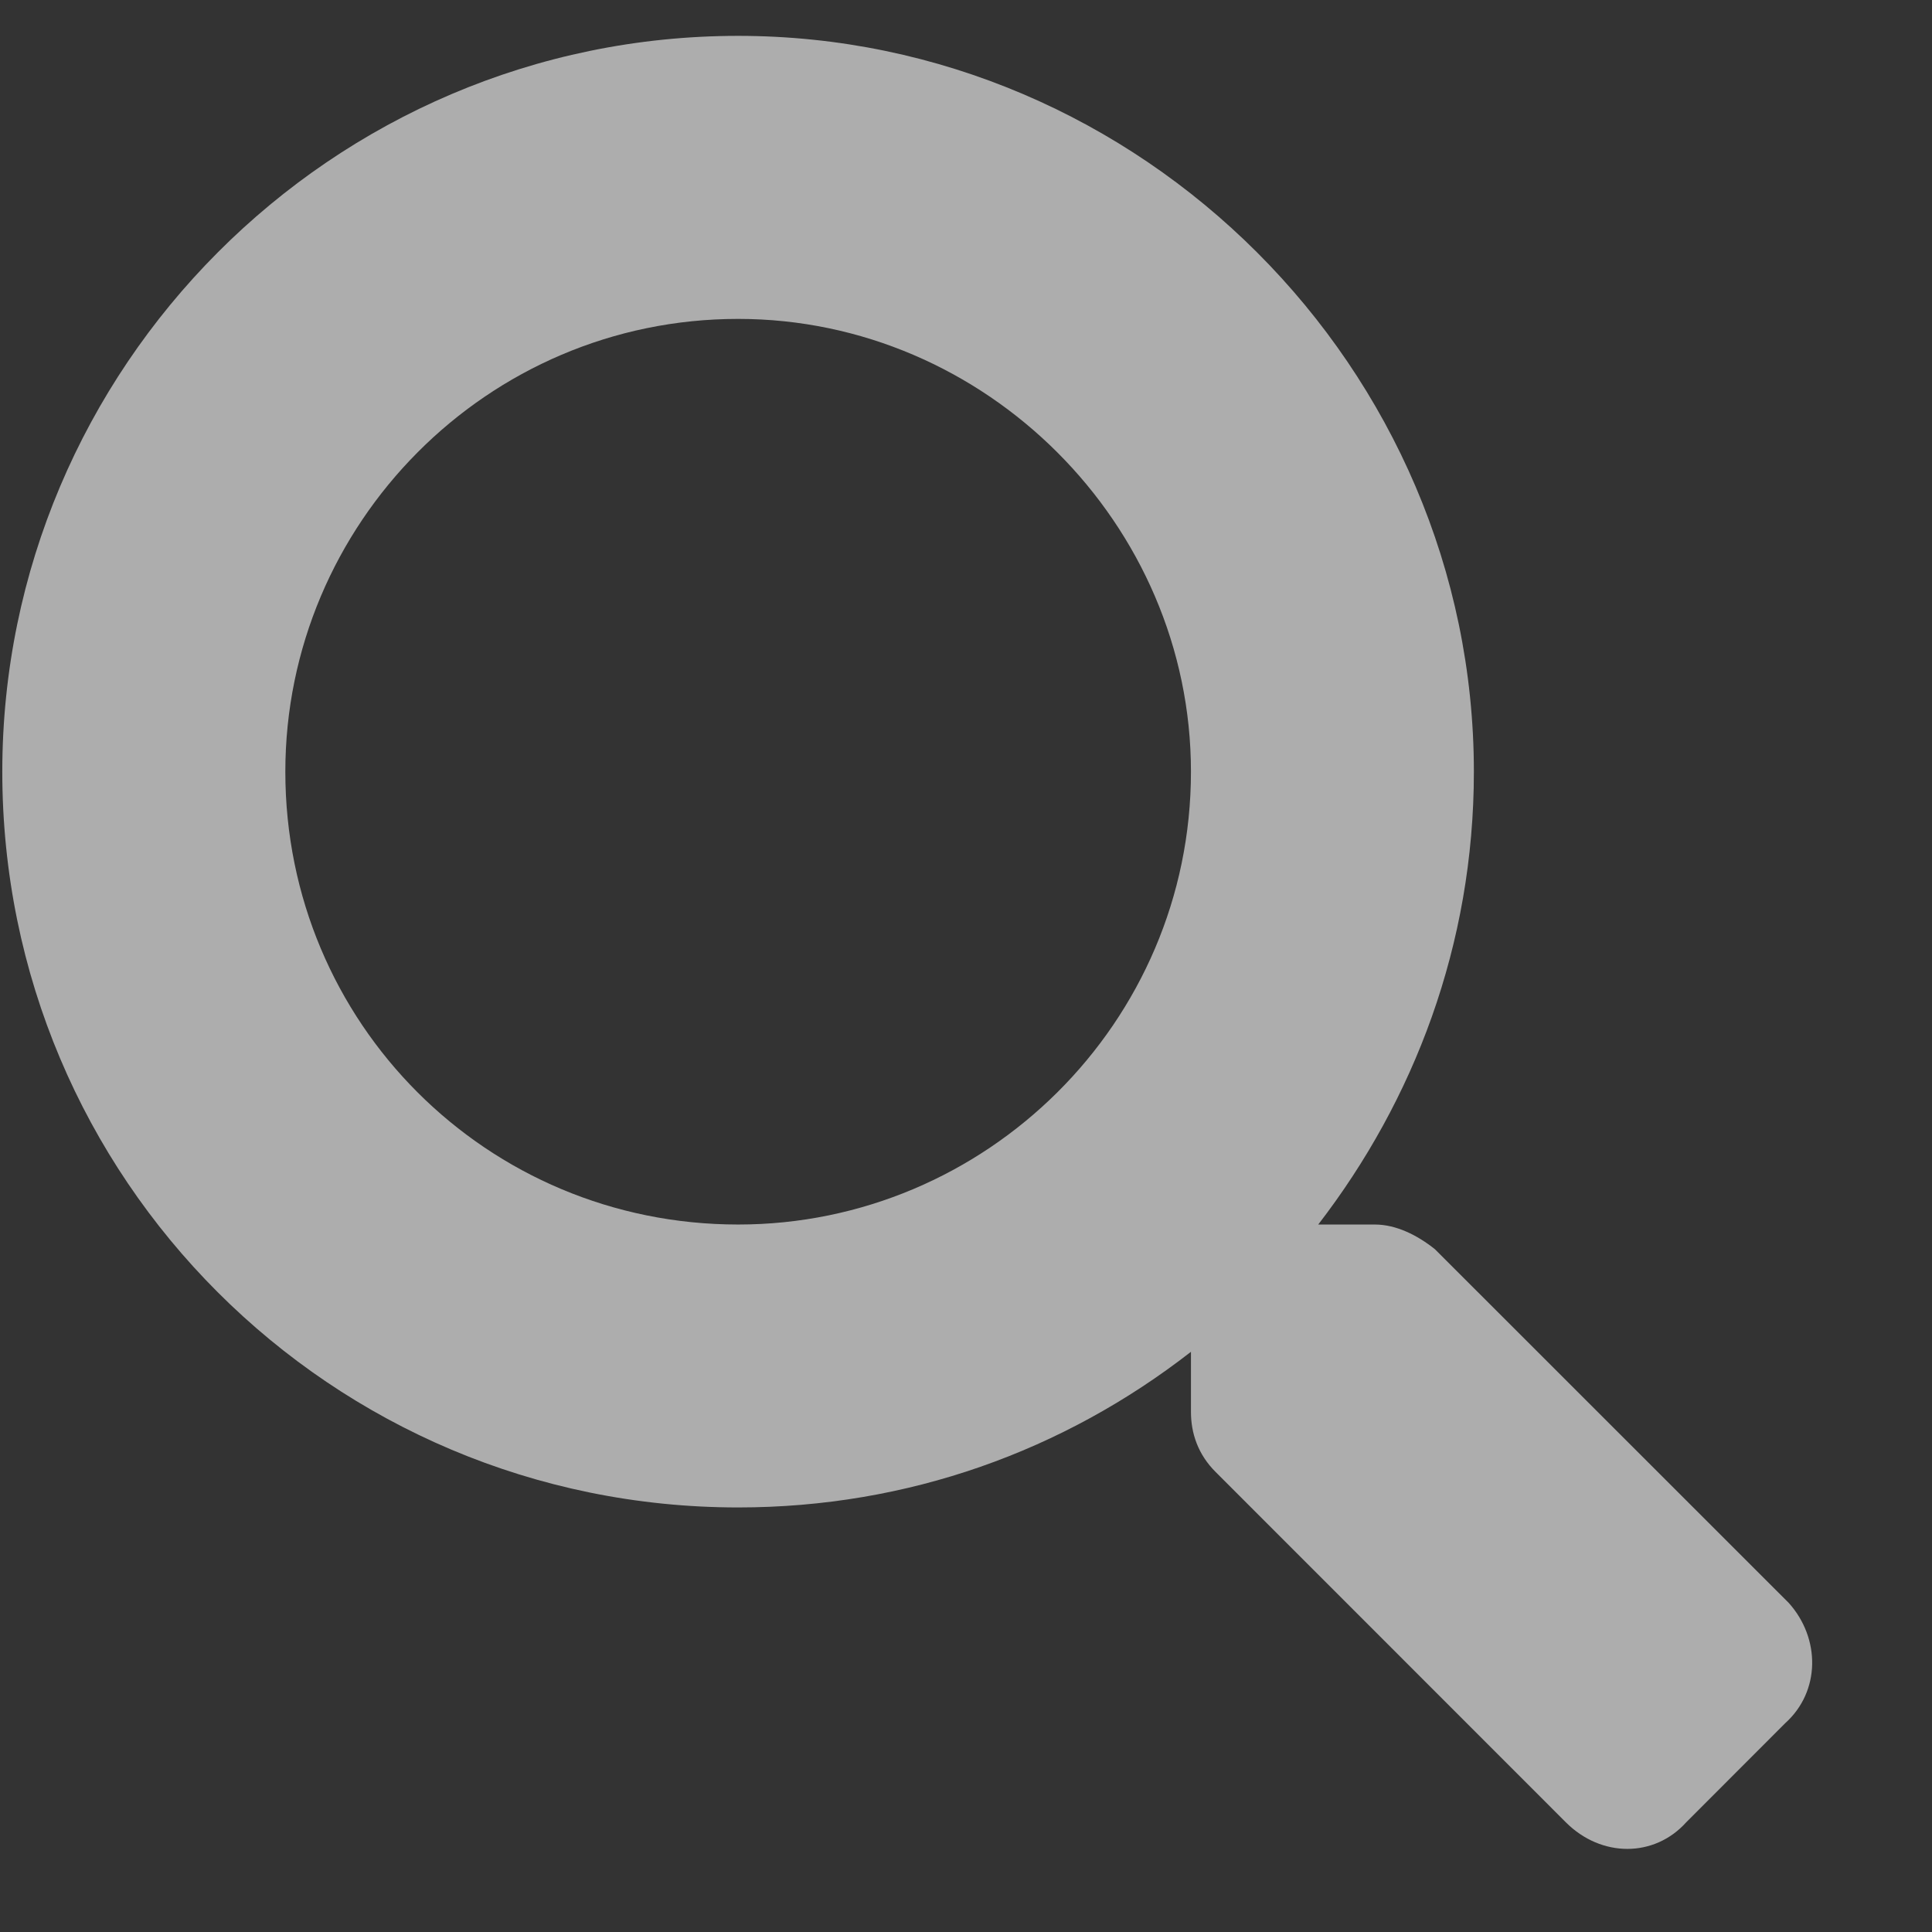 <svg width="16" height="16" viewBox="0 0 16 16" fill="none" xmlns="http://www.w3.org/2000/svg">
<rect x="0" y="0" width="16" height="16" fill="#333333" stroke="none"/>
<path d="M14.814 13.275L11.884 10.346C11.738 10.229 11.562 10.141 11.386 10.141H10.917C11.708 9.115 12.206 7.826 12.206 6.391C12.206 3.051 9.452 0.297 6.113 0.297C2.743 0.297 0.019 3.051 0.019 6.391C0.019 9.76 2.743 12.484 6.113 12.484C7.519 12.484 8.808 12.016 9.863 11.195V11.693C9.863 11.869 9.921 12.045 10.068 12.191L12.968 15.092C13.261 15.385 13.7 15.385 13.964 15.092L14.784 14.271C15.077 14.008 15.077 13.568 14.814 13.275ZM6.113 10.141C4.032 10.141 2.363 8.471 2.363 6.391C2.363 4.34 4.032 2.641 6.113 2.641C8.163 2.641 9.863 4.34 9.863 6.391C9.863 8.471 8.163 10.141 6.113 10.141Z" fill="white" fill-opacity="0.6"/>
</svg>
